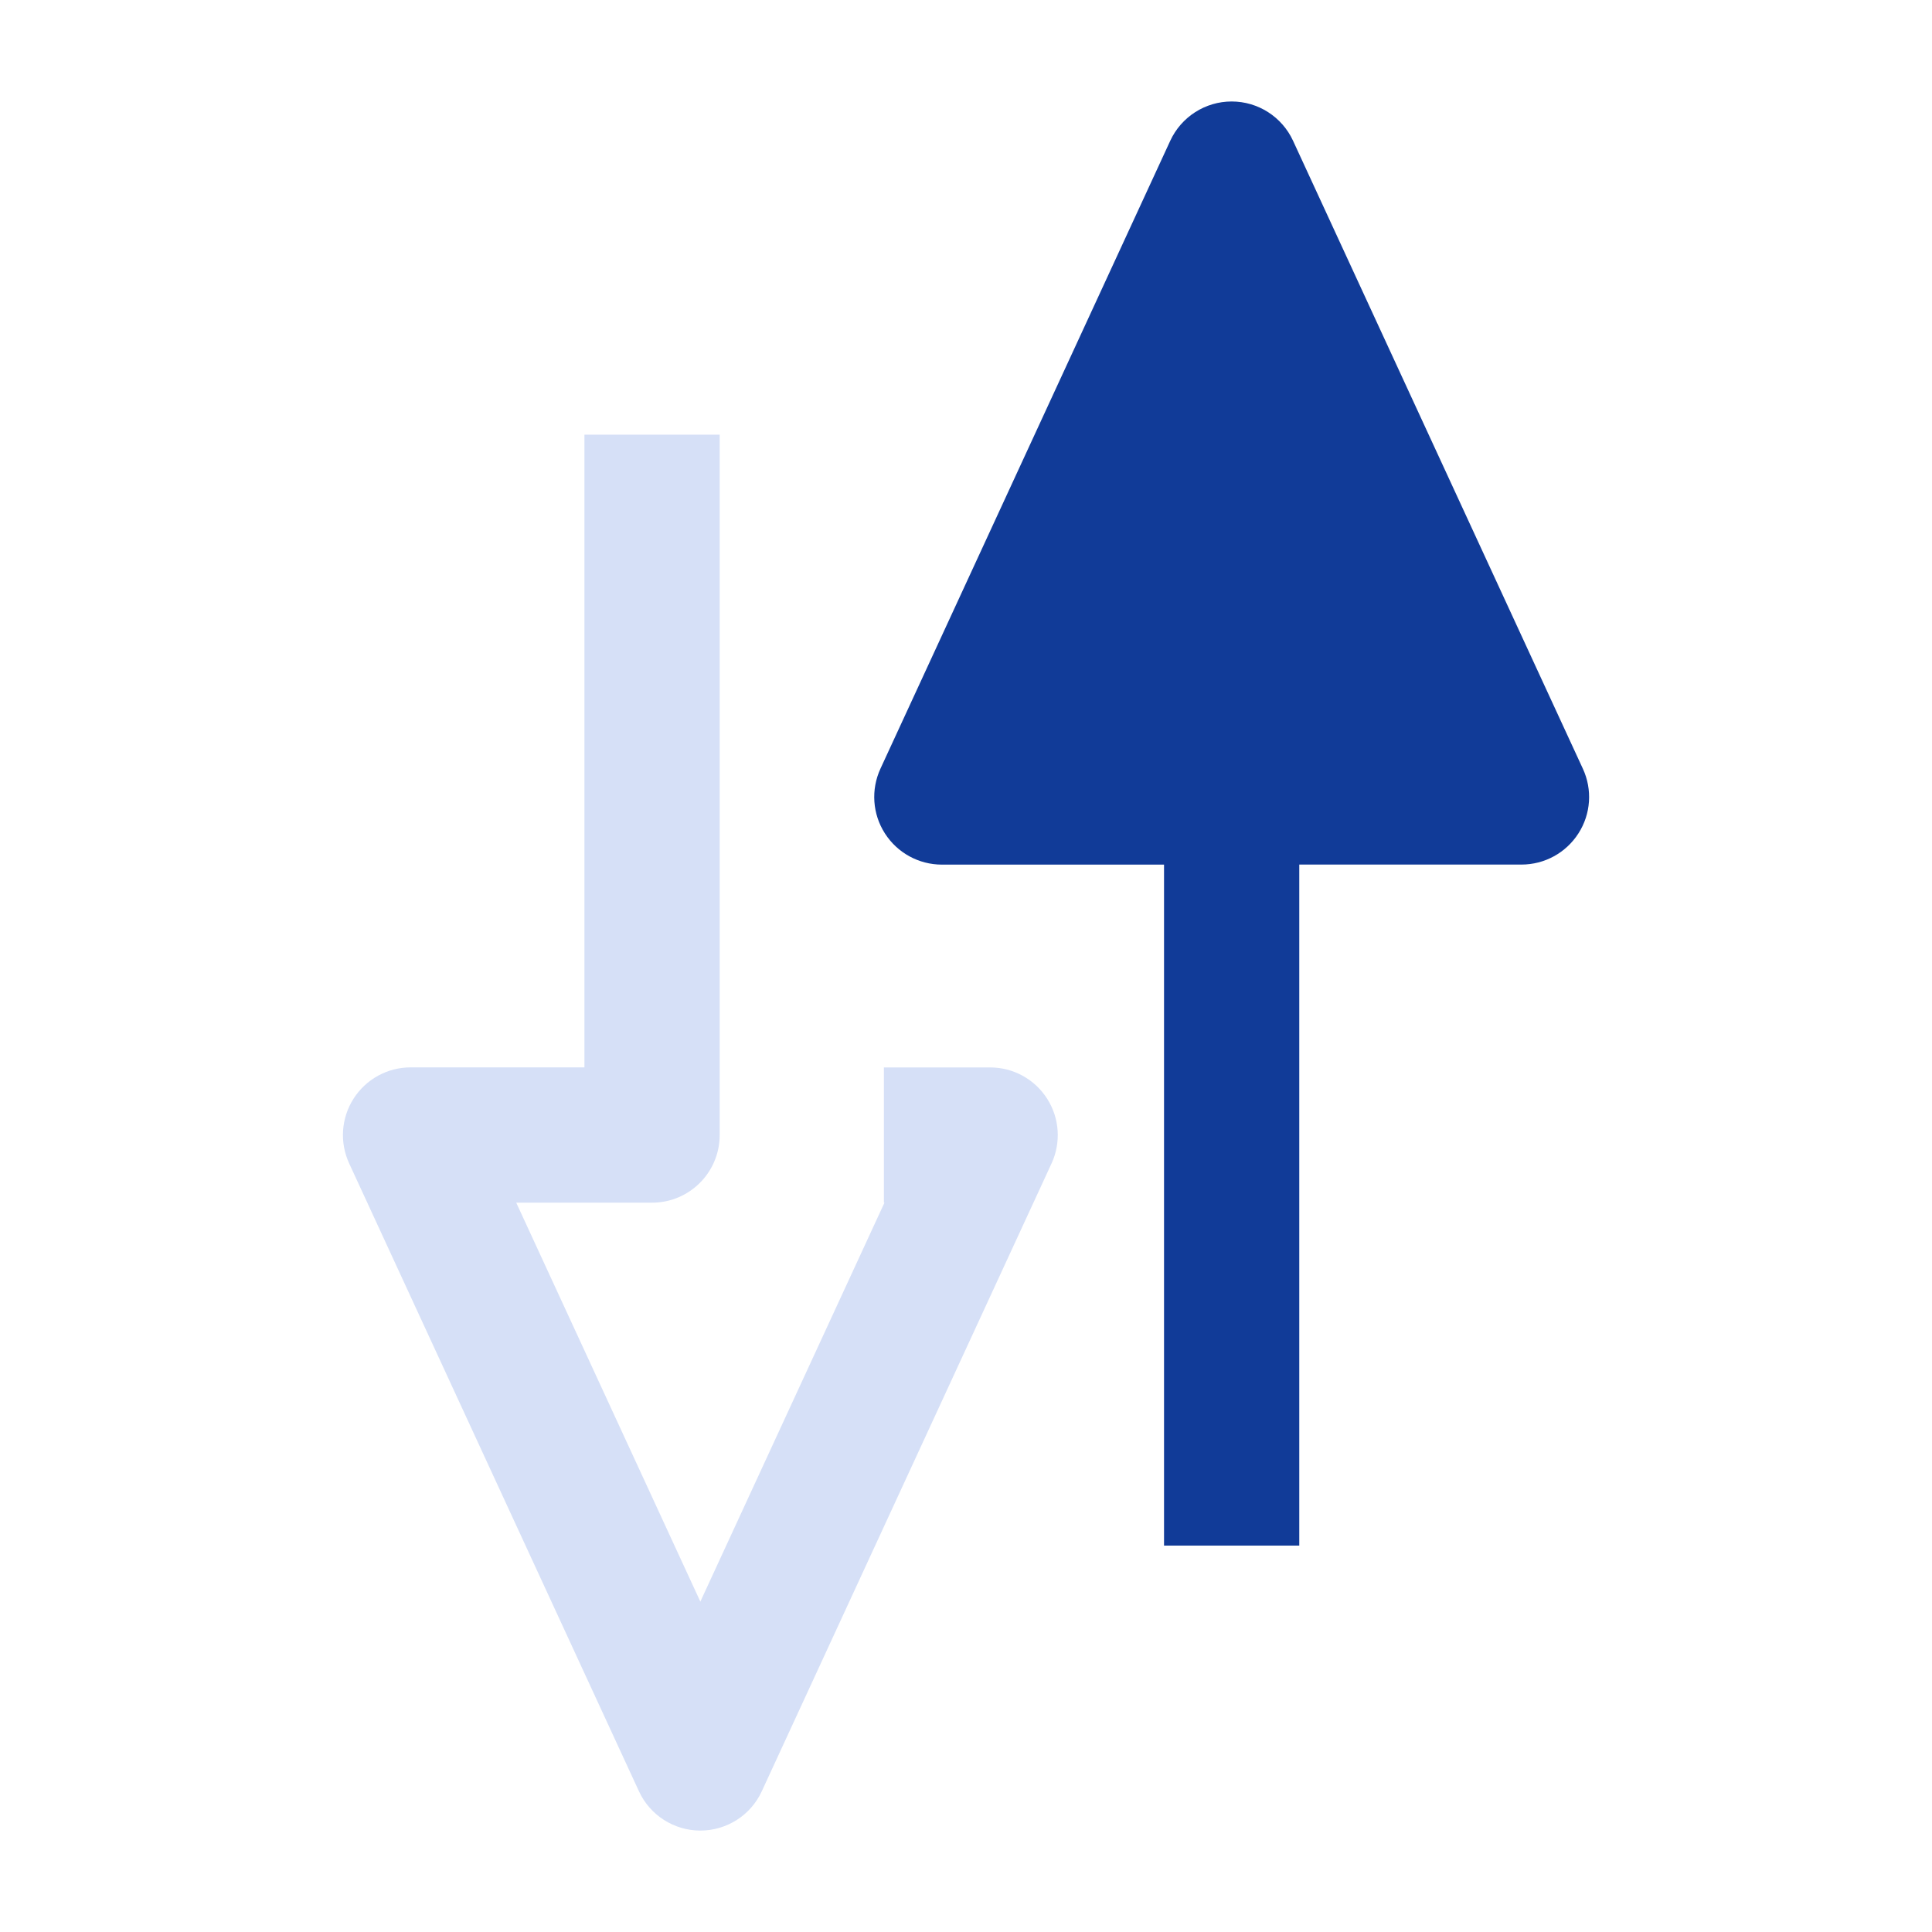 <svg width="40" height="40" viewBox="0 0 40 40" fill="none" xmlns="http://www.w3.org/2000/svg">
<path d="M14.5 37.9C13.954 37.9 13.458 37.583 13.229 37.087L7.229 24.087C7.029 23.653 7.063 23.148 7.321 22.745C7.579 22.342 8.023 22.099 8.5 22.099H12.1V8.999H14.9V23.5C14.9 24.273 14.274 24.9 13.5 24.9H10.688L14.5 33.16L18.312 24.9H18.3V22.1H20.5C20.978 22.1 21.421 22.343 21.679 22.746C21.937 23.149 21.971 23.654 21.771 24.088L15.771 37.088C15.543 37.583 15.046 37.9 14.5 37.9Z" fill="#D6E0F7"/>
<path d="M32.771 15.914L26.771 2.914C26.542 2.418 26.046 2.101 25.5 2.101C24.955 2.101 24.458 2.418 24.229 2.914L18.229 15.914C18.029 16.348 18.063 16.853 18.321 17.255C18.578 17.657 19.023 17.901 19.5 17.901H24.1V32H26.9V17.9H31.5C31.979 17.9 32.422 17.657 32.68 17.254C32.938 16.853 32.972 16.347 32.771 15.914Z" fill="#113B98"/>
</svg>
